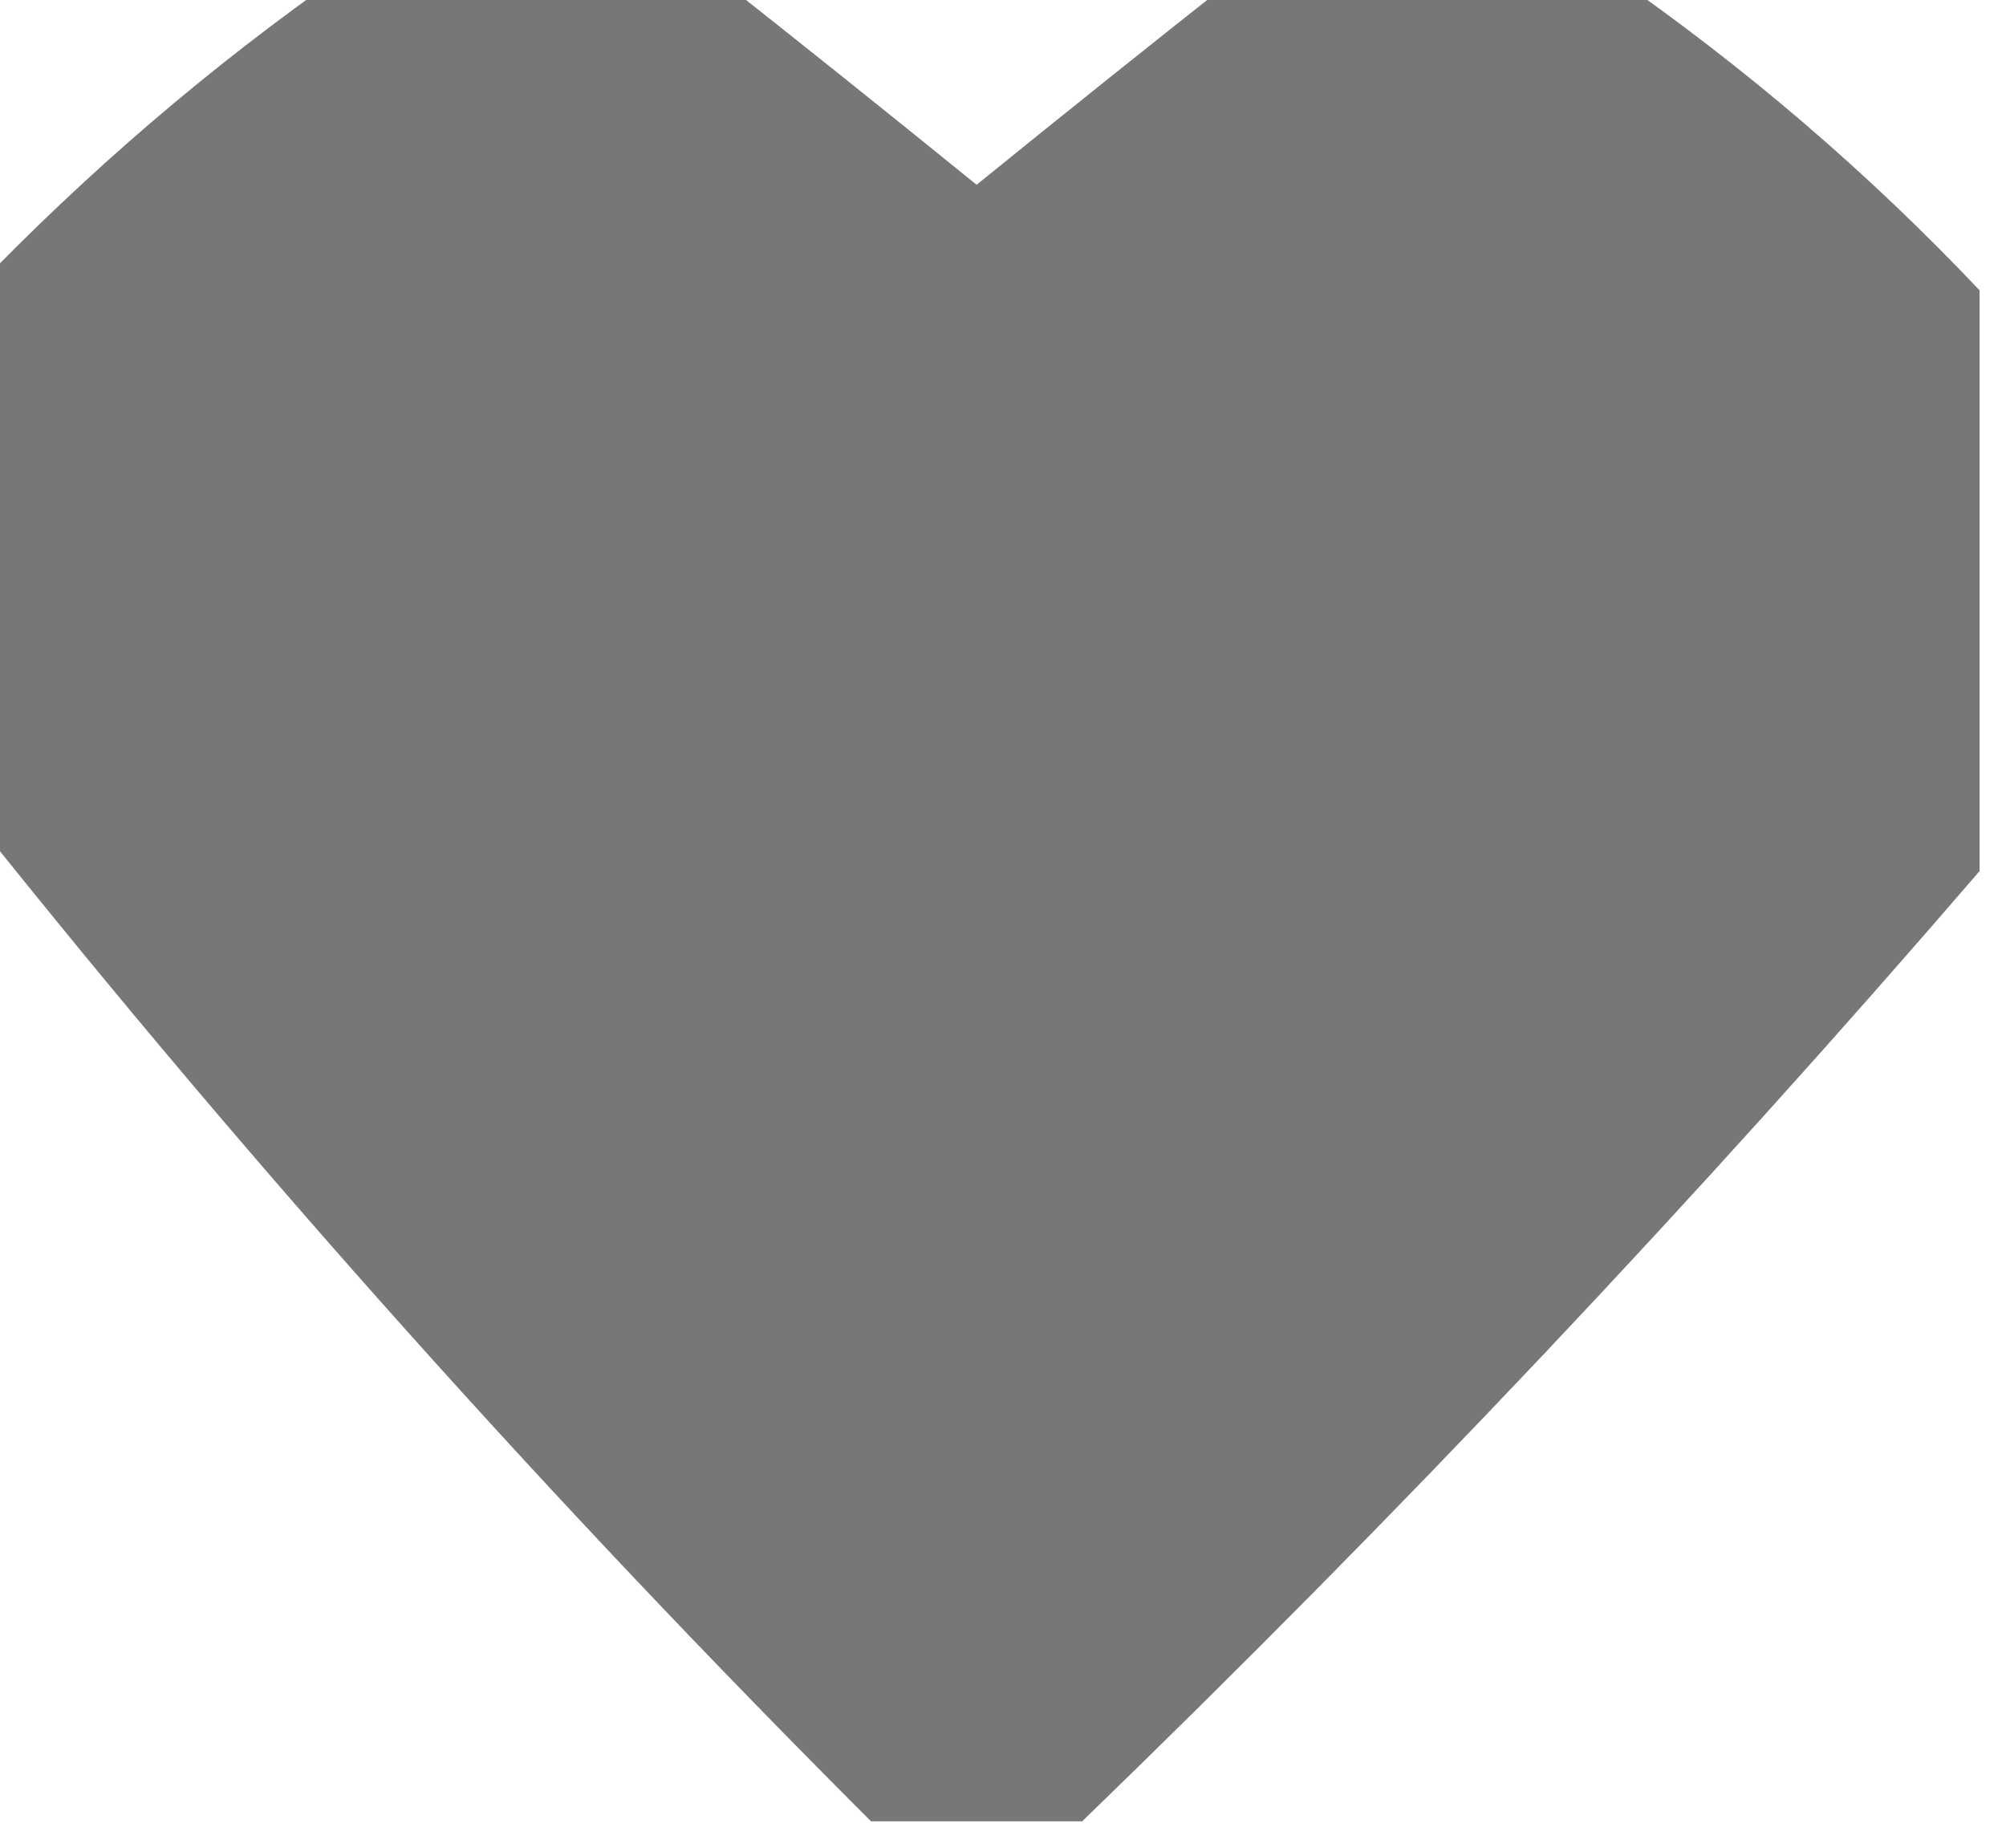 <?xml version="1.0" encoding="UTF-8"?>
<!DOCTYPE svg PUBLIC "-//W3C//DTD SVG 1.1//EN" "http://www.w3.org/Graphics/SVG/1.1/DTD/svg11.dtd">
<svg xmlns="http://www.w3.org/2000/svg" version="1.1" width="38px" height="35px" style="shape-rendering:geometricPrecision; text-rendering:geometricPrecision; image-rendering:optimizeQuality; fill-rule:evenodd; clip-rule:evenodd" xmlns:xlink="http://www.w3.org/1999/xlink">
<g><path style="opacity:0.944" fill="#6f6f6f" d="M 6.5,-0.5 C 8.833,-0.5 11.167,-0.5 13.5,-0.5C 15.123,0.779 16.79,2.113 18.5,3.5C 20.21,2.113 21.877,0.779 23.5,-0.5C 25.833,-0.5 28.167,-0.5 30.5,-0.5C 33.06,1.273 35.393,3.273 37.5,5.5C 37.5,9.167 37.5,12.833 37.5,16.5C 32.161,22.7 26.494,28.7 20.5,34.5C 19.167,34.5 17.833,34.5 16.5,34.5C 10.434,28.439 4.767,22.106 -0.5,15.5C -0.5,12.167 -0.5,8.833 -0.5,5.5C 1.647,3.263 3.98,1.263 6.5,-0.5 Z"/></g>
</svg>
